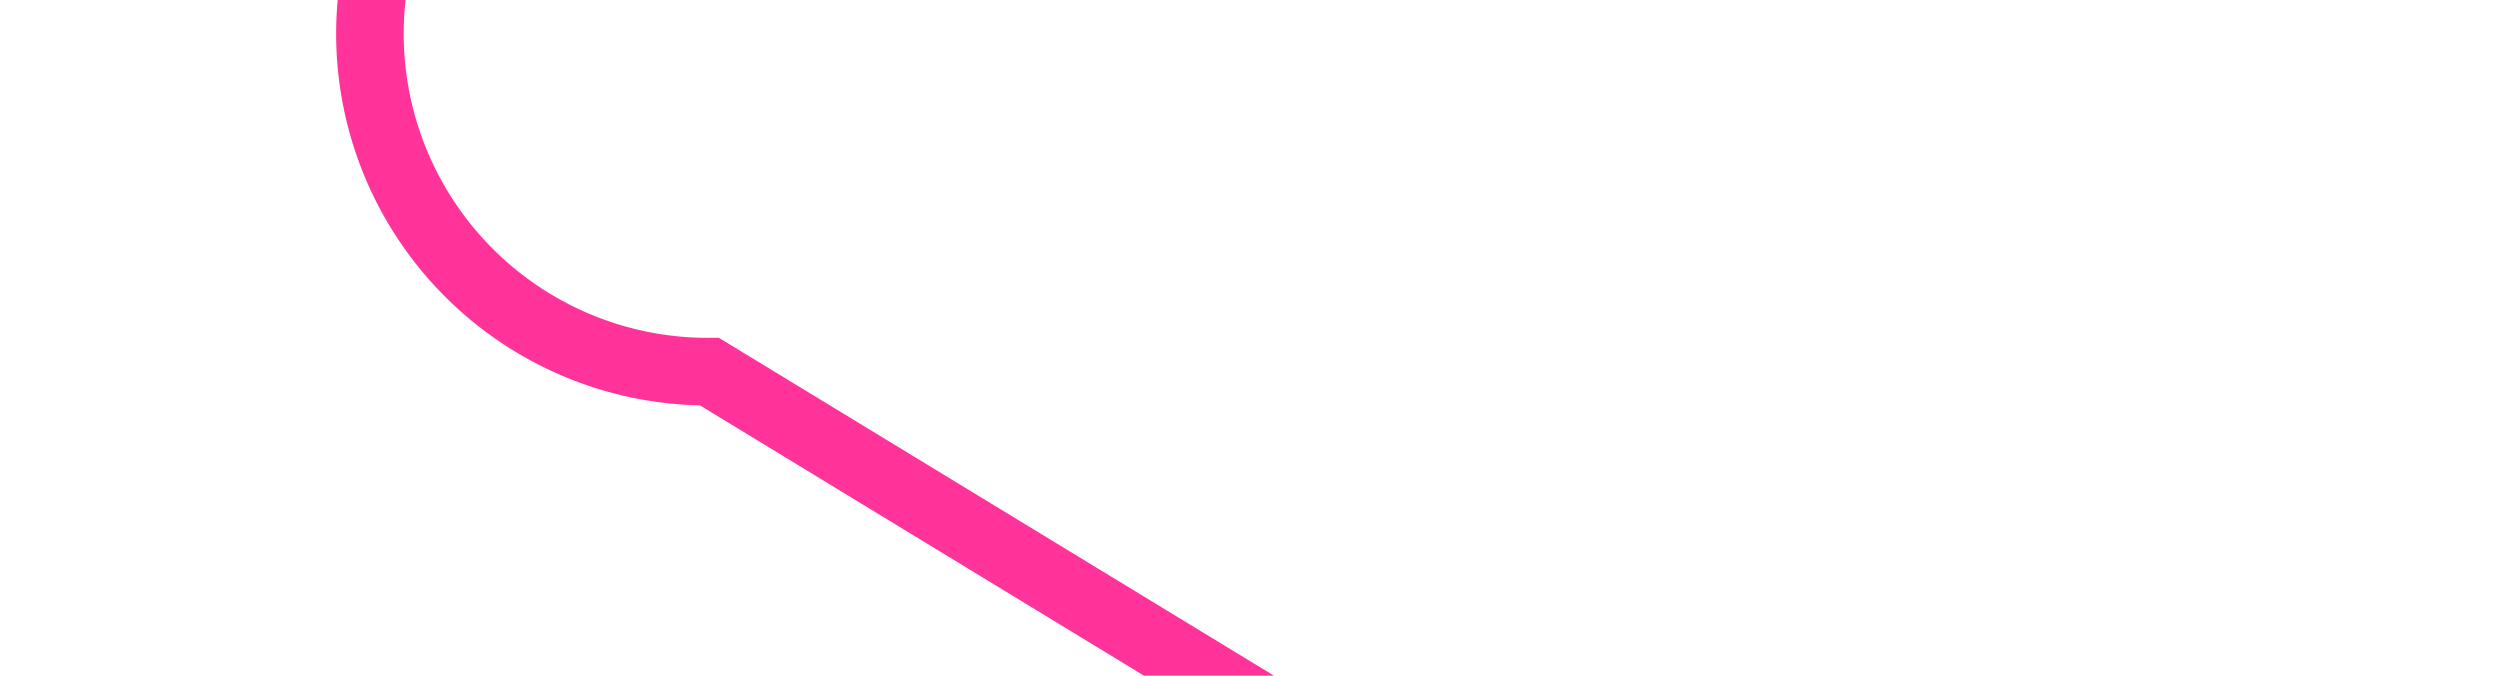 ﻿<?xml version="1.0" encoding="utf-8"?>
<svg version="1.1" xmlns:xlink="http://www.w3.org/1999/xlink" width="37px" height="10px" preserveAspectRatio="xMinYMid meet" viewBox="35 826  37 8" xmlns="http://www.w3.org/2000/svg">
  <path d="M 53 350.5  L 45 350.5  A 5 5 0 0 0 40.5 355.5 L 40.5 825  A 5 5 0 0 0 45.5 830.5 L 68.5 844.5  " stroke-width="1" stroke="#ff3399" fill="none" />
  <path d="M 51 347.5  A 3 3 0 0 0 48 350.5 A 3 3 0 0 0 51 353.5 A 3 3 0 0 0 54 350.5 A 3 3 0 0 0 51 347.5 Z " fill-rule="nonzero" fill="#ff3399" stroke="none" />
</svg>